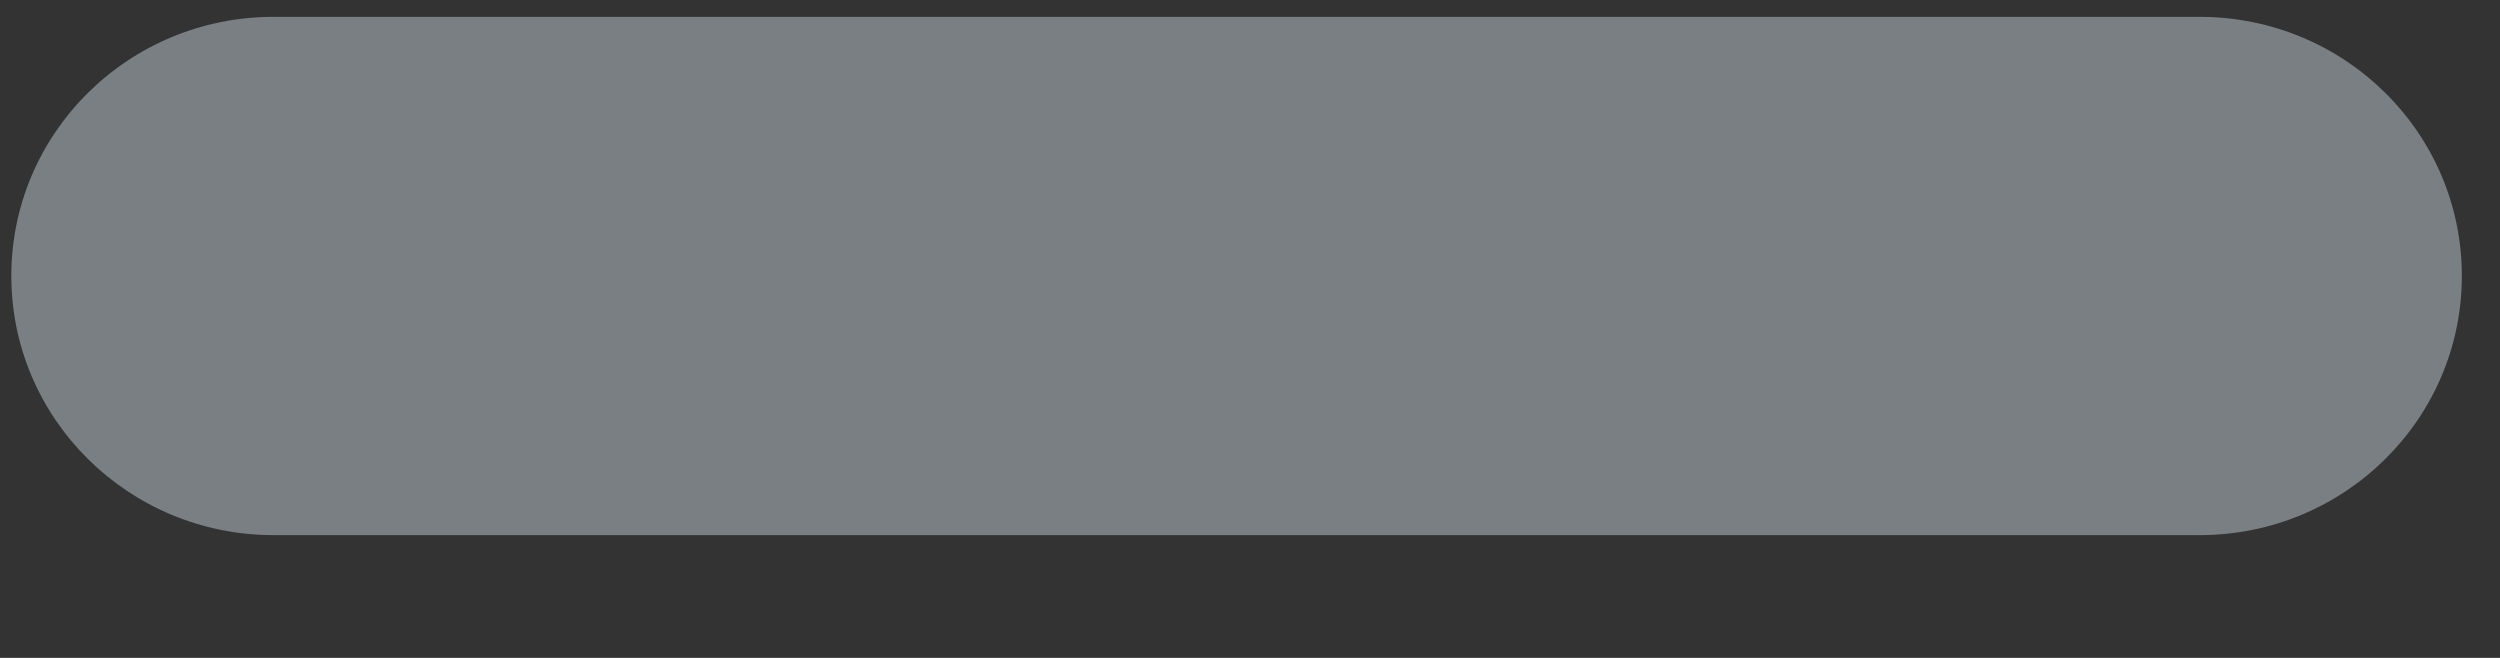 <svg width="19" height="5" viewBox="0 0 19 5" fill="none" xmlns="http://www.w3.org/2000/svg">
<rect x="0" y="0" width="19" height="5" fill="#333333" stroke="none"/>
<path d="M2.079 4.067H16.717C17.818 4.067 18.71 3.185 18.71 2.097C18.71 1.008 17.818 0.128 16.717 0.128H2.079C0.979 0.128 0.086 1.008 0.086 2.097C0.086 3.185 0.979 4.067 2.079 4.067Z" fill="#E6F7FF" fill-opacity="0.39"/>
</svg>

